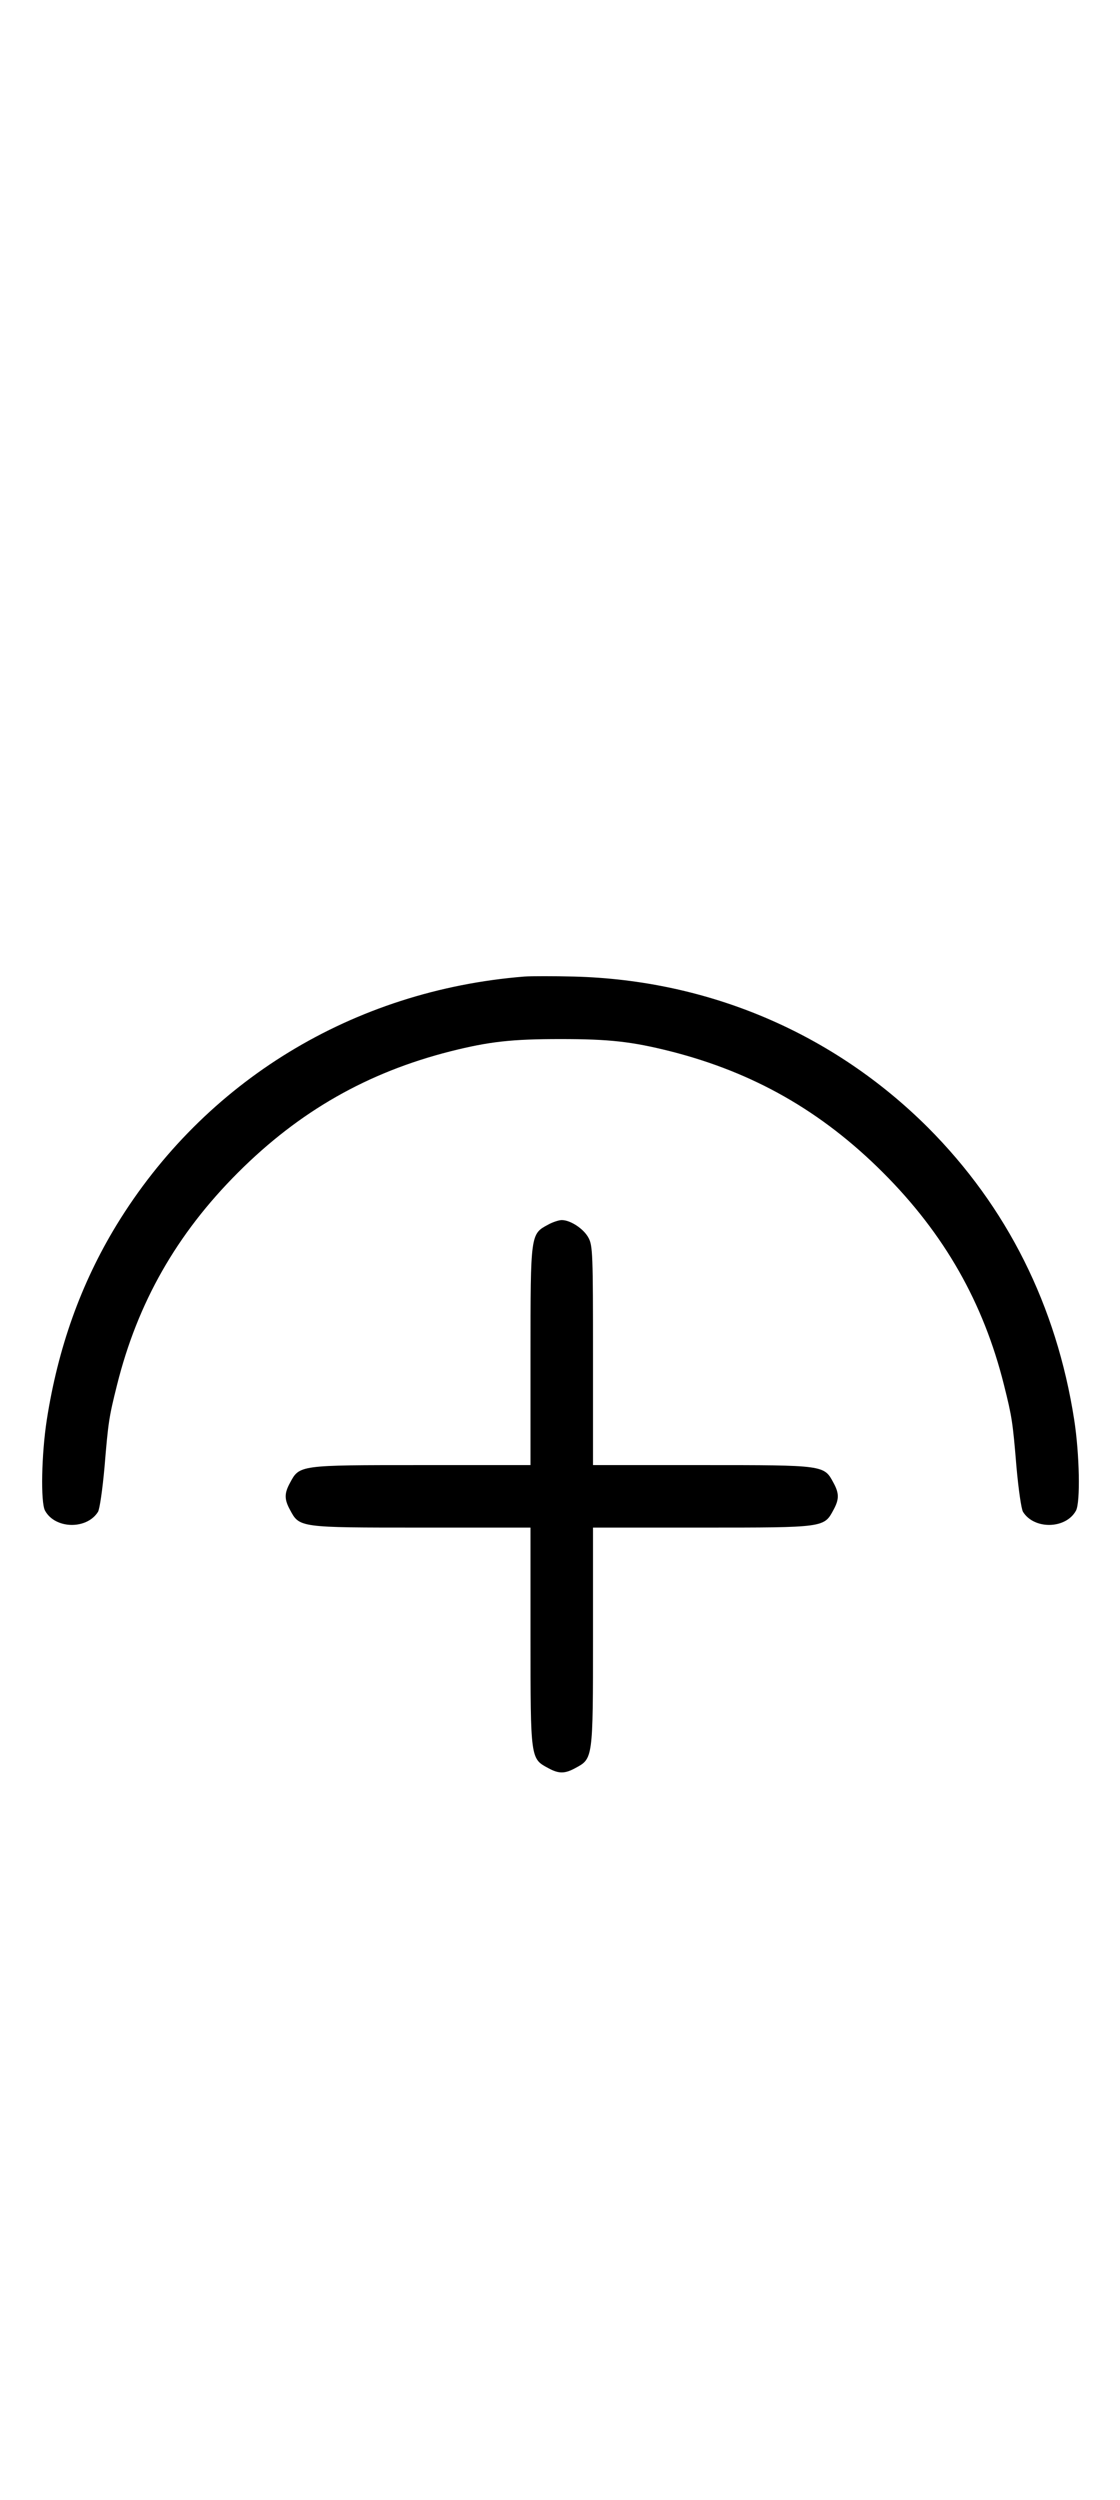<?xml version="1.0" standalone="no"?>
<!DOCTYPE svg PUBLIC "-//W3C//DTD SVG 20010904//EN"
 "http://www.w3.org/TR/2001/REC-SVG-20010904/DTD/svg10.dtd">
<svg version="1.0" xmlns="http://www.w3.org/2000/svg"
 width="448pt" height="1000pt" viewBox="0 0 448 1000"
 preserveAspectRatio="xMidYMid meet">
<g transform="translate(0,1000) scale(0.1,-0.1)"
fill="#000000" stroke="none">
<path d="M2097 6094 c-684 -55 -1279 -418 -1631 -994 -143 -235 -234 -491 -279 -780 -21 -137 -25 -328 -7 -362 40 -74 167 -77 212 -5 7 12 18 90 26 178 15 182 18 201 50 329 82 329 238 604 484 850 246 246 519 401 850 485 155 39 245 49 440 49 195 0 285 -10 440 -49 331 -84 604 -239 850 -485 246 -246 402 -521 484 -850 32 -128 35 -147 50 -329 8 -88 19 -166 26 -178 45 -72 172 -69 212 5 18 34 14 225 -7 362 -71 458 -269 853 -585 1170 -378 377 -876 590 -1416 604 -82 2 -171 2 -199 0z"/>
<path d="M2193 5102 c-71 -38 -71 -35 -71 -524 l0 -438 -438 0 c-489 0 -486 0 -524 -71 -23 -42 -23 -66 0 -108 38 -71 35 -71 524 -71 l438 0 0 -438 c0 -489 0 -486 71 -524 42 -23 66 -23 108 0 71 38 71 35 71 524 l0 438 438 0 c489 0 486 0 524 71 23 42 23 66 0 108 -38 71 -35 71 -524 71 l-438 0 0 438 c0 404 -1 440 -18 471 -19 36 -72 71 -107 71 -11 0 -36 -8 -54 -18z"/>
</g>
</svg>

